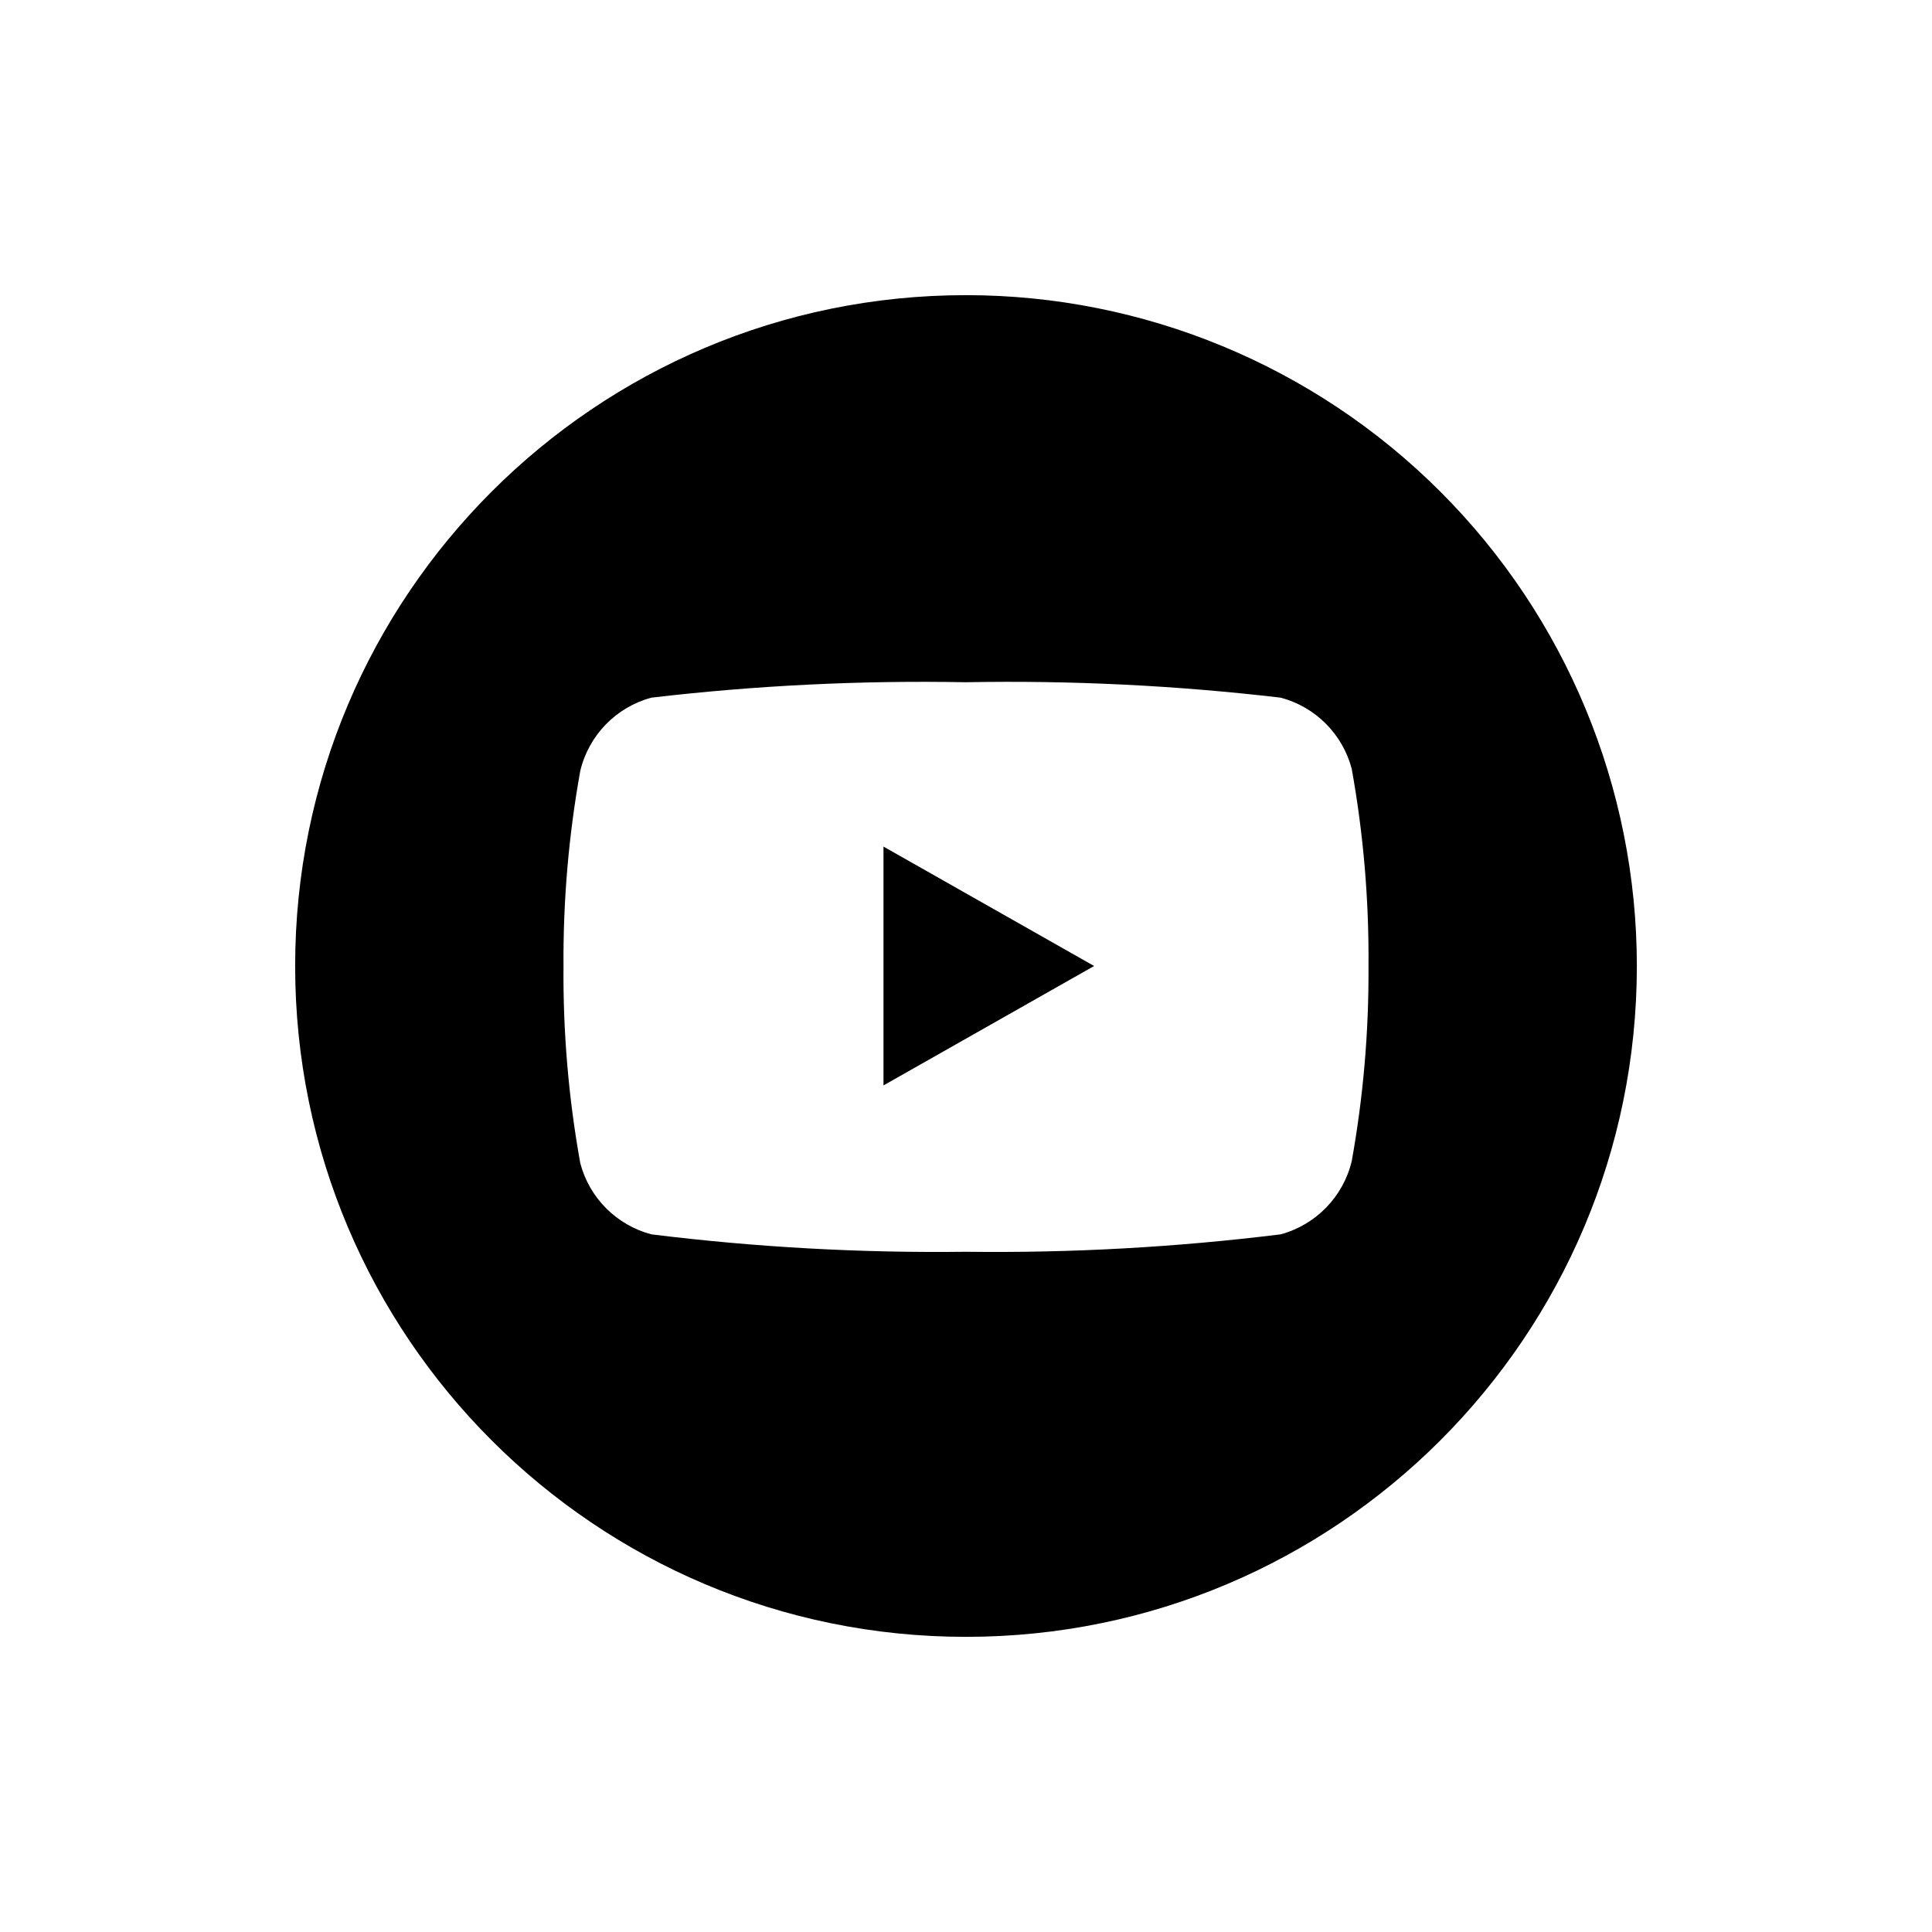 <svg width="48" height="48" viewBox="0 0 48 48" fill="none" xmlns="http://www.w3.org/2000/svg">
<path fill-rule="evenodd" clip-rule="evenodd" d="M24 7.333C28.42 7.333 32.659 9.089 35.785 12.215C38.911 15.34 40.667 19.58 40.667 24C40.667 33.205 33.205 40.667 24 40.667C14.795 40.667 7.333 33.205 7.333 24C7.333 14.795 14.795 7.333 24 7.333ZM25.305 16.94L24 16.95C21.389 16.901 18.777 17.029 16.183 17.333C15.306 17.57 14.629 18.267 14.417 19.15C14.129 20.75 13.989 22.374 14 24C13.986 25.643 14.126 27.283 14.417 28.9C14.645 29.764 15.319 30.438 16.183 30.667C18.776 30.988 21.388 31.133 24 31.1C26.612 31.133 29.224 30.988 31.817 30.667C32.693 30.43 33.371 29.733 33.583 28.85C33.871 27.25 34.01 25.626 34 24C34.013 22.357 33.874 20.717 33.583 19.1C33.355 18.236 32.68 17.561 31.817 17.333C29.223 17.029 26.611 16.901 24 16.95L25.305 16.94ZM21.95 21.033L27.183 24L21.95 26.967V21.033Z" fill="black"/>
</svg>
